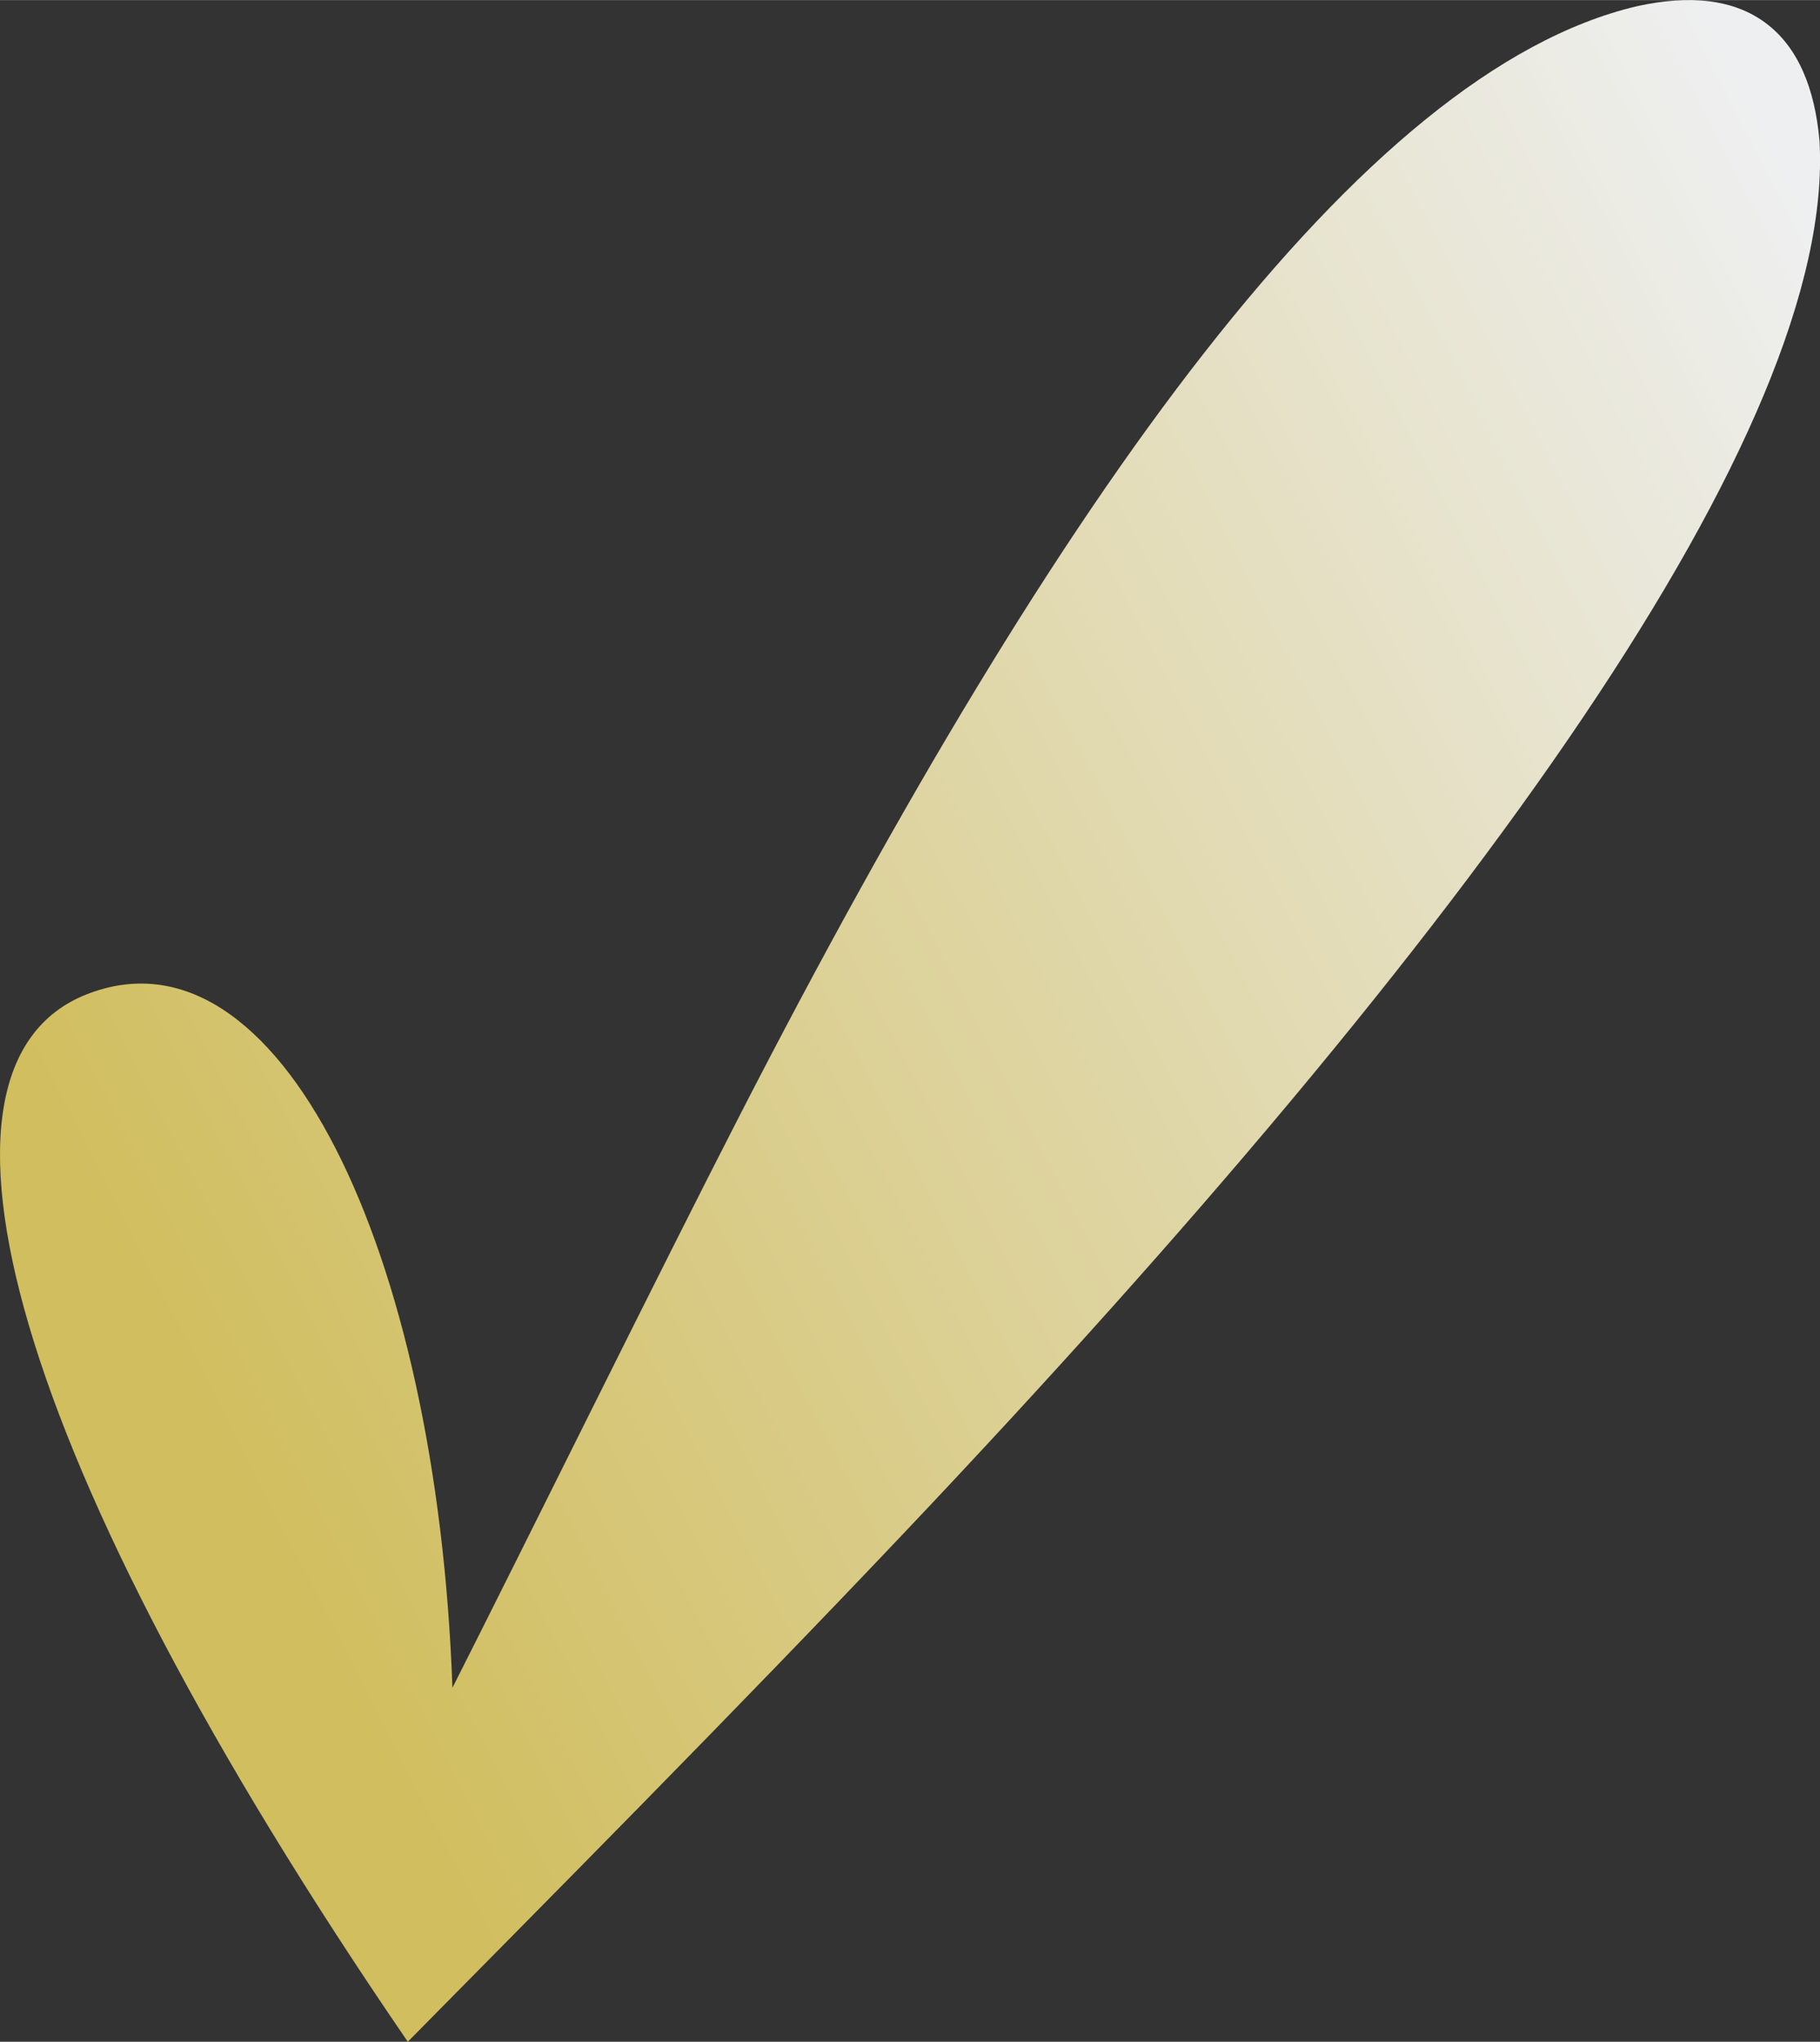 <?xml version="1.0" encoding="UTF-8" standalone="no"?>
<!-- Created with Inkscape (http://www.inkscape.org/) -->

<svg
   xmlns:dc="http://purl.org/dc/elements/1.1/"
   xmlns:cc="http://creativecommons.org/ns#"
   xmlns:rdf="http://www.w3.org/1999/02/22-rdf-syntax-ns#"
   xmlns:svg="http://www.w3.org/2000/svg"
   xmlns="http://www.w3.org/2000/svg"
   xmlns:xlink="http://www.w3.org/1999/xlink"
   xmlns:sodipodi="http://sodipodi.sourceforge.net/DTD/sodipodi-0.dtd"
   xmlns:inkscape="http://www.inkscape.org/namespaces/inkscape"
   width="6.295mm"
   height="7.06mm"
   viewBox="0 0 22.306 25.014"
   id="svg7044"
   version="1.1"
   inkscape:version="0.91 r13725"
   sodipodi:docname="tick_grad_brand.svg">
  <rect x="0" y="0" width="22.306" height="25.014" fill="#333333" stroke="none"/>
  <defs
     id="defs7046">
    <linearGradient
       inkscape:collect="always"
       id="linearGradient7610">
      <stop
         style="stop-color:#d1be5f;stop-opacity:1"
         offset="0"
         id="stop7612" />
      <stop
         style="stop-color:#eeeff0;stop-opacity:1"
         offset="1"
         id="stop7614" />
    </linearGradient>
    <inkscape:path-effect
       effect="skeletal"
       id="path-effect7042"
       is_visible="true"
       pattern="m 1406.471,-39.834 c 0,-2.76 2.24,-5 5,-5 2.76,0 5,2.24 5,5 0,2.76 -2.24,5 -5,5 -2.76,0 -5,-2.24 -5,-5 z"
       copytype="single_stretched"
       prop_scale="1"
       scale_y_rel="false"
       spacing="0"
       normal_offset="0"
       tang_offset="0"
       prop_units="false"
       vertical_pattern="false"
       fuse_tolerance="0" />
    <linearGradient
       inkscape:collect="always"
       xlink:href="#linearGradient7610"
       id="linearGradient7616"
       x1="474.561"
       y1="386.648"
       x2="496.153"
       y2="375.576"
       gradientUnits="userSpaceOnUse" />
  </defs>
  <sodipodi:namedview
     id="base"
     pagecolor="#ffffff"
     bordercolor="#666666"
     borderopacity="1.0"
     inkscape:pageopacity="0.0"
     inkscape:pageshadow="2"
     inkscape:zoom="2.8"
     inkscape:cx="8.6373054"
     inkscape:cy="28.076247"
     inkscape:document-units="px"
     inkscape:current-layer="layer1"
     showgrid="false"
     showborder="false"
     fit-margin-top="0"
     fit-margin-left="0"
     fit-margin-right="0"
     fit-margin-bottom="0"
     inkscape:window-width="1366"
     inkscape:window-height="710"
     inkscape:window-x="0"
     inkscape:window-y="25"
     inkscape:window-maximized="1" />
  <g
     inkscape:label="Layer 1"
     inkscape:groupmode="layer"
     id="layer1"
     transform="translate(-474.561,-374.141)">
    <path
       style="fill:url(#linearGradient7616);fill-opacity:1;fill-rule:evenodd;stroke:none;stroke-width:1px;stroke-linecap:butt;stroke-linejoin:miter;stroke-opacity:1"
       d="m 475.621,386.323 c 2.35,-0.928 4.294,3.124 4.485,8.495 0.862,-1.7 2.544,-5.113 3.533,-7.036 3.9,-7.585 7.607,-12.768 10.98,-13.565 0,0 10e-6,0 10e-6,0 0.661,-0.147 1.197,-0.084 1.584,0.206 0.387,0.289 0.6,0.785 0.658,1.444 0,0 0,0 0,0 0.201,3.518 -4.202,9.644 -11.203,17.036 -2.098,2.215 -4.38,4.51 -6.099,6.252 -4.906,-7.162 -6.161,-11.954 -3.938,-12.832 z"
       id="path7040"
       inkscape:path-effect="#path-effect7042"
       inkscape:original-d="m 475.6212,386.32295 4.21129,10.66351 15.90755,-21.94452 0,0 0.46265,-0.61932"
       inkscape:connector-curvature="0"
       sodipodi:nodetypes="ccccc" />
  </g>
</svg>
